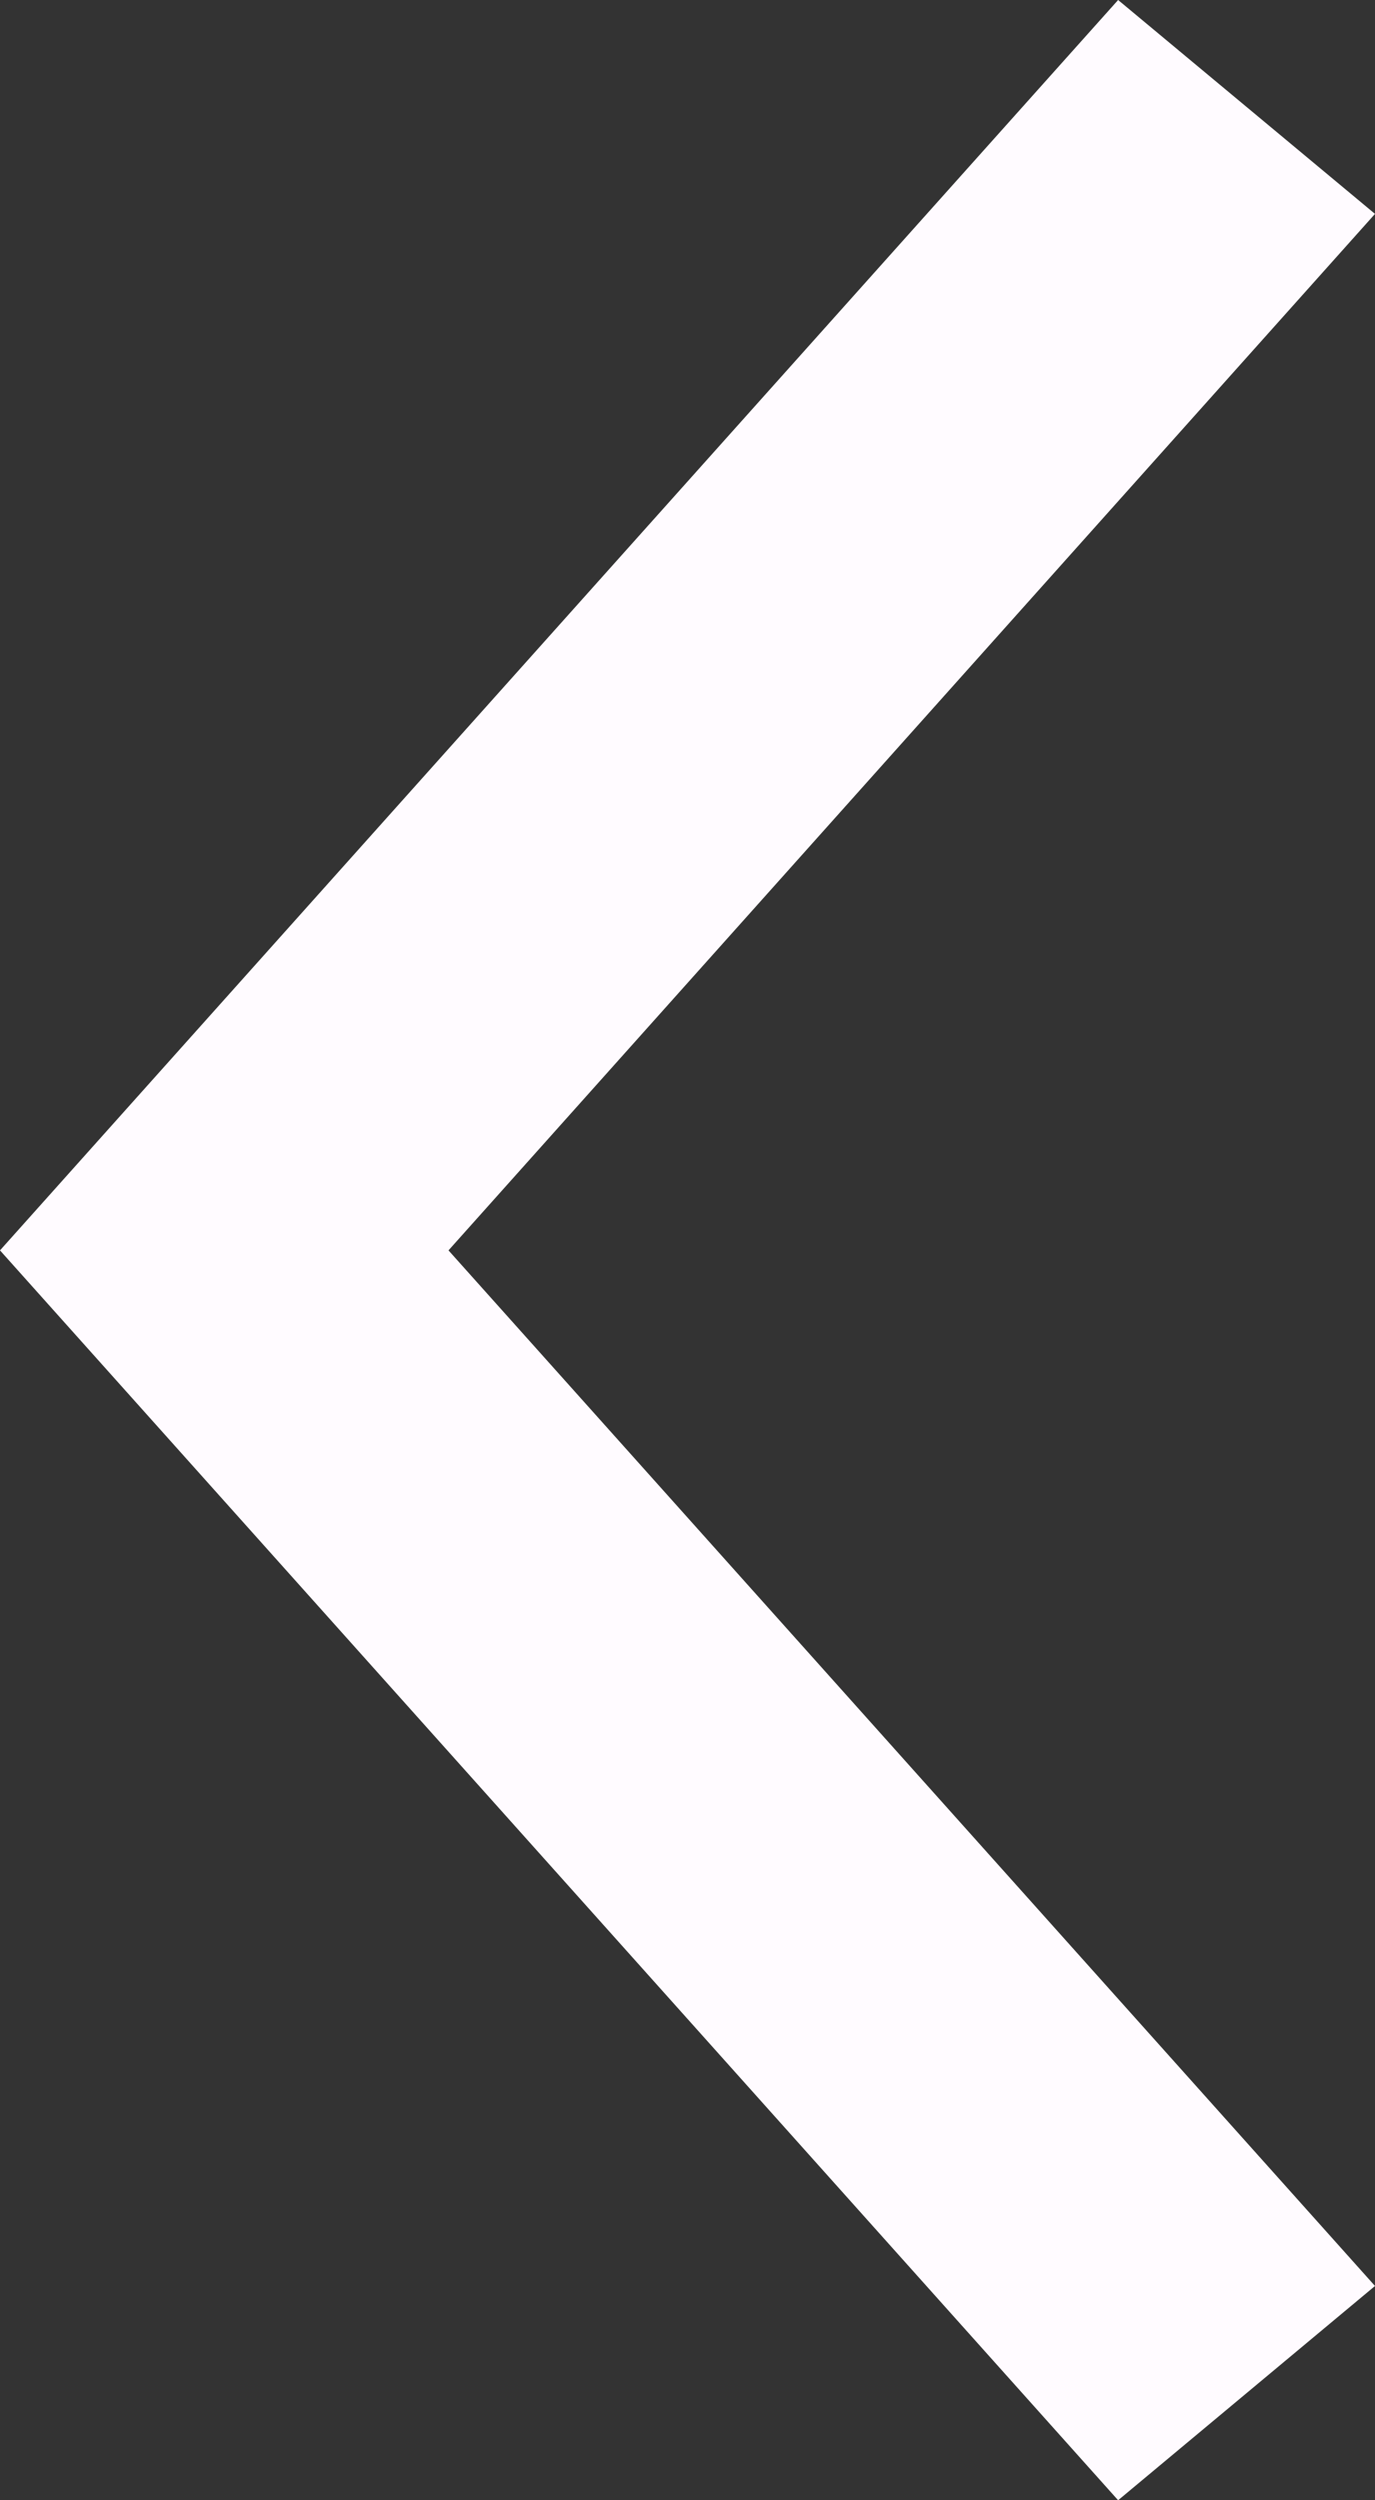 <?xml version="1.0" encoding="utf-8"?>
<!-- Generator: Adobe Illustrator 15.0.2, SVG Export Plug-In . SVG Version: 6.00 Build 0)  -->
<!DOCTYPE svg PUBLIC "-//W3C//DTD SVG 1.1//EN" "http://www.w3.org/Graphics/SVG/1.1/DTD/svg11.dtd">
<svg version="1.1" id="Calque_1" xmlns="http://www.w3.org/2000/svg" xmlns:xlink="http://www.w3.org/1999/xlink" x="0px" y="0px"
	 width="11px" height="20px" viewBox="0 0 11 20" enable-background="new 0 0 11 20" xml:space="preserve">
<rect x="0" y="0" width="11" height="20" fill="#333333" stroke="none"/>
<g>
	<polygon fill="#FFFBFF" points="11,18.286 3.588,10.002 11,1.711 8.945,0 0,10.002 8.945,20 	"/>
</g>
</svg>
